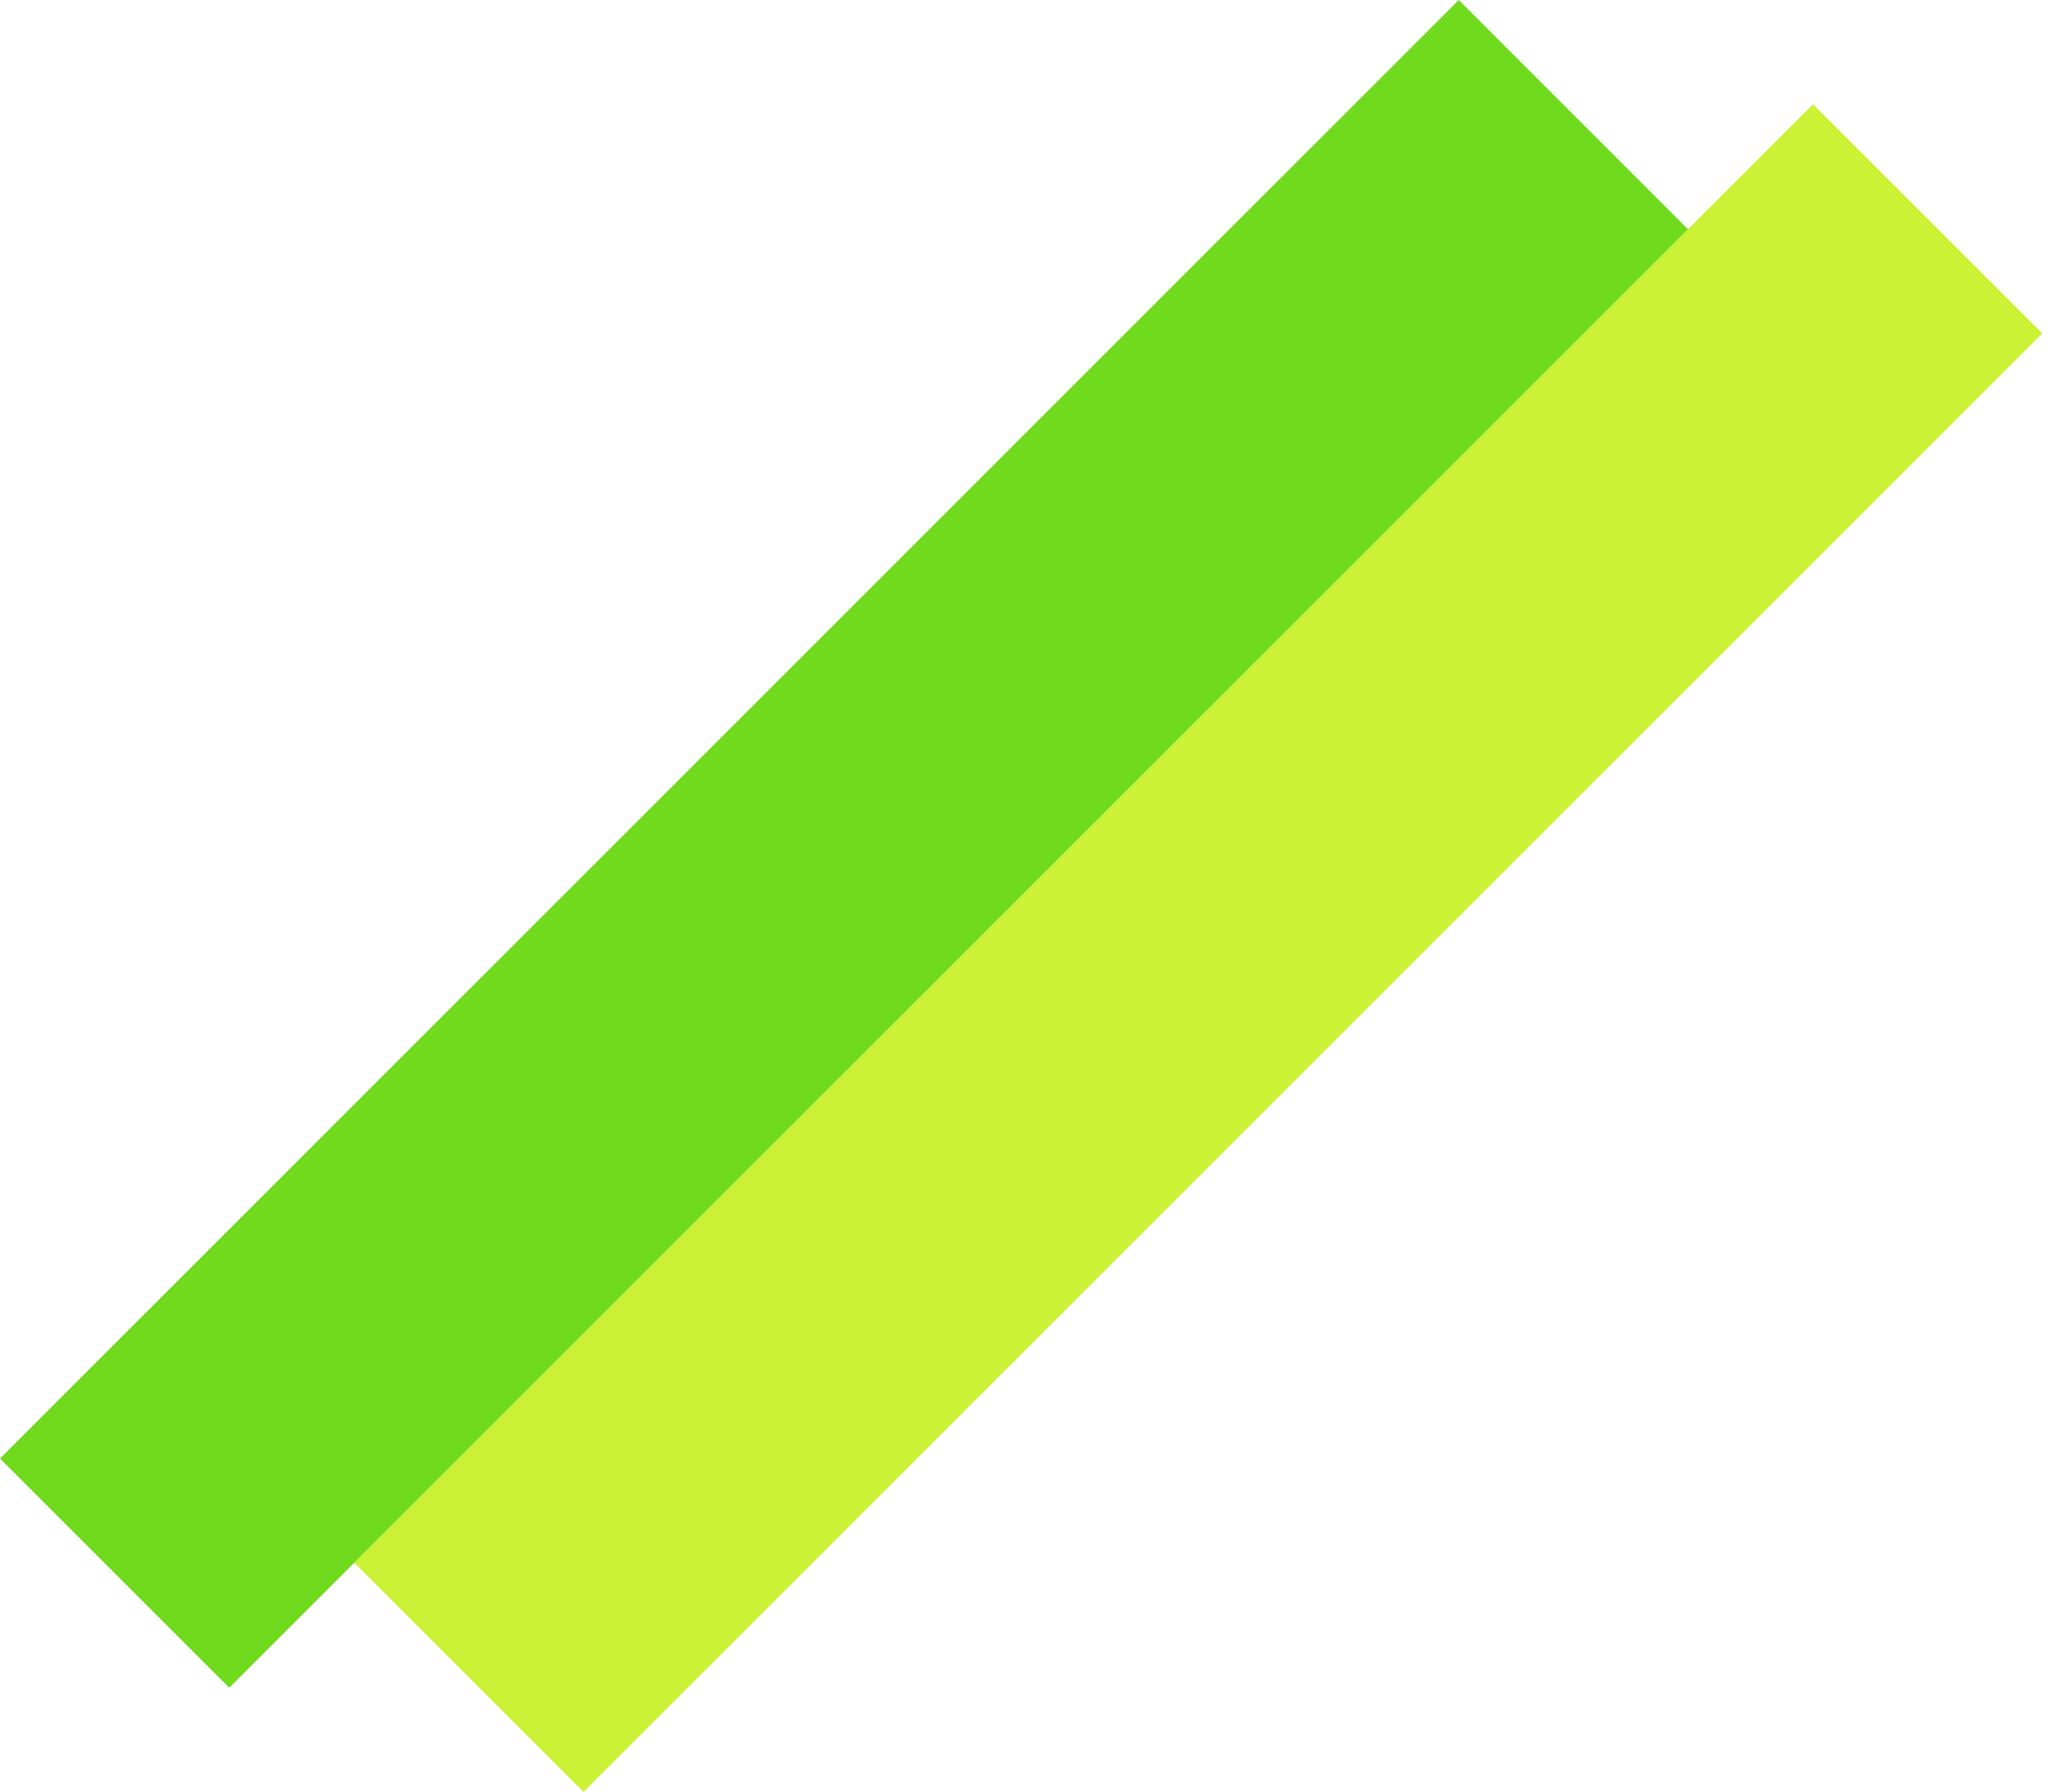 <svg width="92" height="80" viewBox="0 0 92 80" fill="none" xmlns="http://www.w3.org/2000/svg">
<rect x="80.93" y="4.651" width="14.471" height="92.088" transform="rotate(45 80.93 4.651)" fill="#CCF235"/>
<rect x="65.116" width="14.471" height="92.088" transform="rotate(45 65.116 0)" fill="#70DA1C"/>
</svg>

